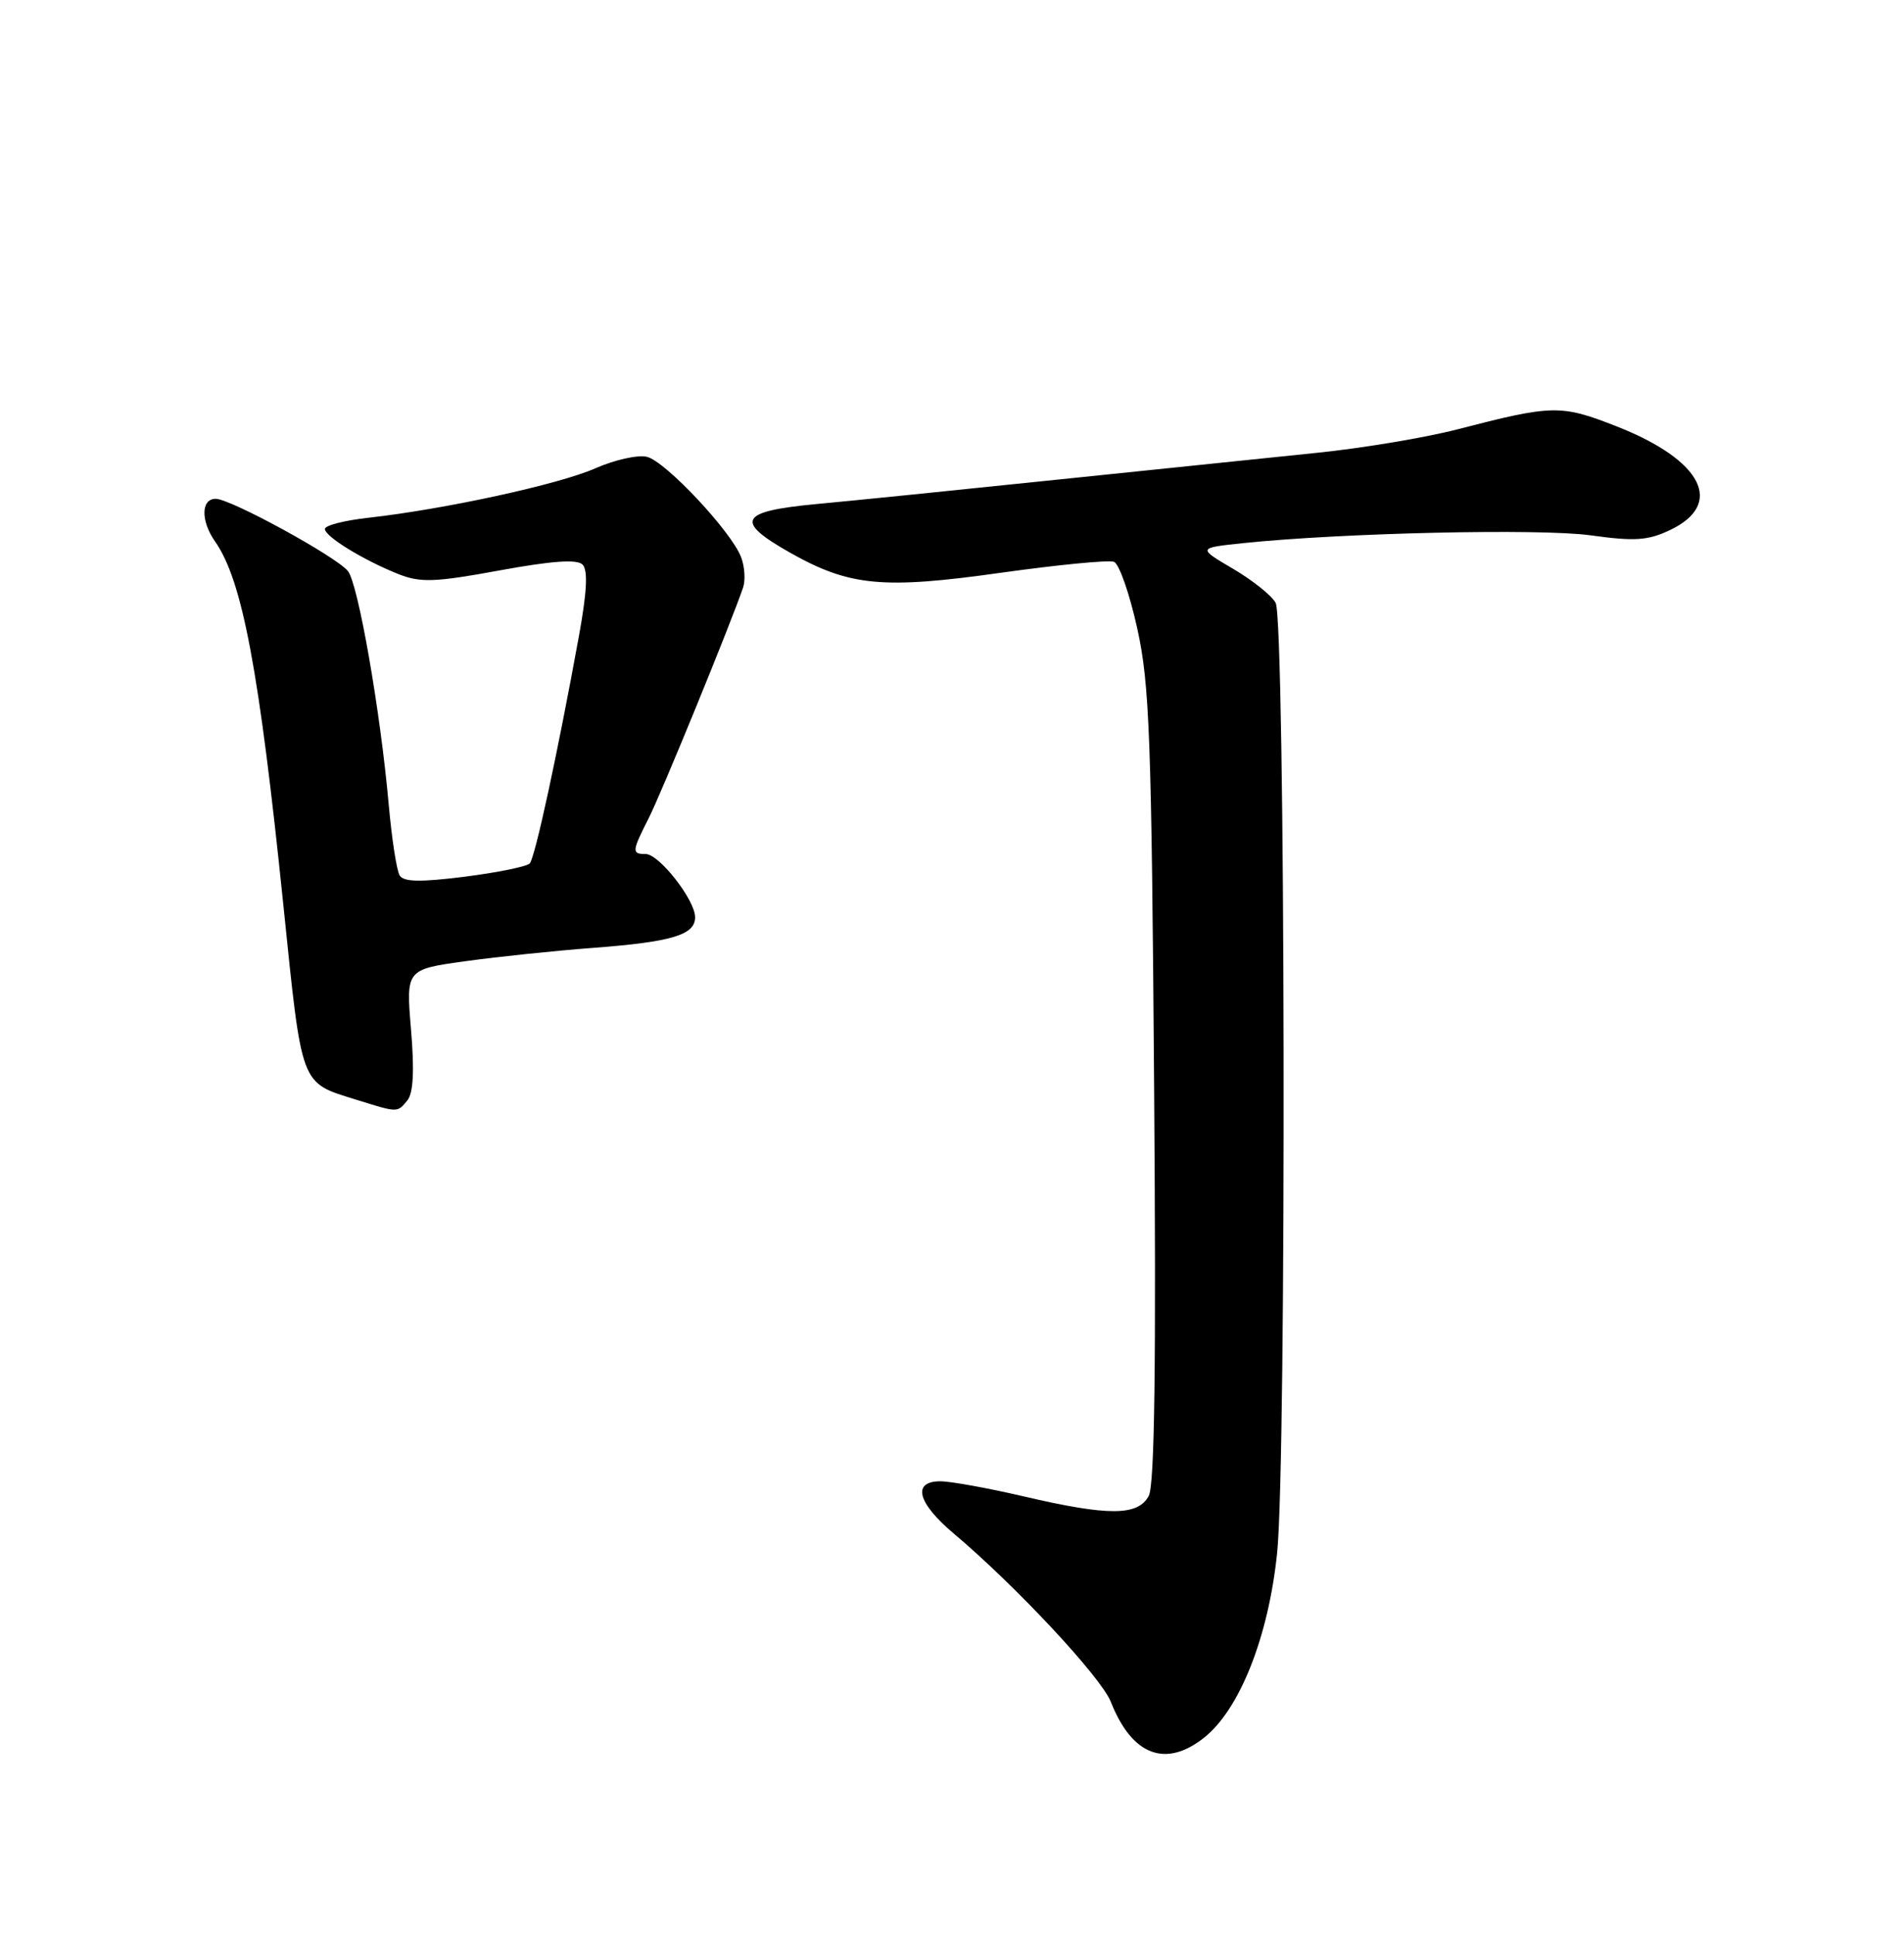 <?xml version="1.0" encoding="UTF-8" standalone="no"?>
<!DOCTYPE svg PUBLIC "-//W3C//DTD SVG 1.1//EN" "http://www.w3.org/Graphics/SVG/1.1/DTD/svg11.dtd" >
<svg xmlns="http://www.w3.org/2000/svg" xmlns:xlink="http://www.w3.org/1999/xlink" version="1.1" viewBox="0 0 252 256">
 <g >
 <path fill="currentColor"
d=" M 159.32 229.96 C 164.06 226.24 167.88 216.61 169.03 205.50 C 170.29 193.41 170.12 82.28 168.84 79.78 C 168.36 78.84 165.83 76.81 163.23 75.28 C 158.50 72.50 158.50 72.50 164.50 71.87 C 177.62 70.50 203.81 69.91 210.50 70.83 C 216.34 71.64 218.08 71.53 221.00 70.15 C 228.31 66.70 225.32 60.87 213.95 56.41 C 206.57 53.52 205.54 53.54 192.85 56.82 C 188.64 57.91 180.31 59.30 174.35 59.91 C 168.38 60.52 152.93 62.12 140.00 63.46 C 127.07 64.81 112.67 66.27 108.00 66.70 C 97.84 67.66 97.16 68.94 104.57 73.13 C 112.43 77.57 116.85 77.99 132.51 75.78 C 140.04 74.73 146.75 74.07 147.44 74.34 C 148.12 74.60 149.51 78.57 150.52 83.16 C 152.15 90.53 152.41 97.58 152.75 143.68 C 153.03 180.58 152.82 196.47 152.04 197.93 C 150.61 200.60 146.73 200.62 135.50 198.00 C 130.78 196.90 125.81 196.00 124.46 196.00 C 120.68 196.00 121.41 198.85 126.24 202.92 C 134.51 209.90 145.72 221.91 147.02 225.18 C 149.81 232.25 154.23 233.96 159.32 229.96 Z  M 53.91 145.61 C 54.70 144.66 54.86 141.71 54.40 136.24 C 53.73 128.27 53.73 128.27 61.62 127.18 C 65.95 126.58 73.55 125.79 78.50 125.42 C 88.92 124.63 92.00 123.71 92.00 121.37 C 92.00 119.08 87.24 113.00 85.45 113.00 C 83.59 113.00 83.62 112.67 85.88 108.21 C 87.56 104.91 96.81 82.29 98.35 77.74 C 98.68 76.77 98.56 74.97 98.09 73.73 C 96.80 70.33 88.11 61.07 85.64 60.45 C 84.45 60.15 81.38 60.83 78.81 61.96 C 74.01 64.09 58.87 67.38 48.75 68.51 C 45.59 68.86 43.00 69.52 43.00 69.99 C 43.00 71.00 48.19 74.17 52.83 76.00 C 55.66 77.11 57.63 77.04 66.10 75.48 C 73.04 74.21 76.37 73.97 77.10 74.70 C 77.83 75.43 77.69 78.29 76.63 84.12 C 73.78 99.78 70.81 113.50 70.11 114.25 C 69.72 114.66 65.85 115.45 61.51 116.00 C 55.65 116.74 53.43 116.70 52.90 115.84 C 52.50 115.20 51.86 111.03 51.46 106.59 C 50.36 94.16 47.40 77.19 46.04 75.55 C 44.42 73.60 30.51 66.00 28.55 66.00 C 26.60 66.00 26.55 68.91 28.46 71.64 C 32.08 76.80 34.30 88.62 37.50 119.73 C 40.01 144.09 39.67 143.17 47.22 145.53 C 52.71 147.24 52.55 147.24 53.91 145.61 Z "/>
</g>
</svg>
